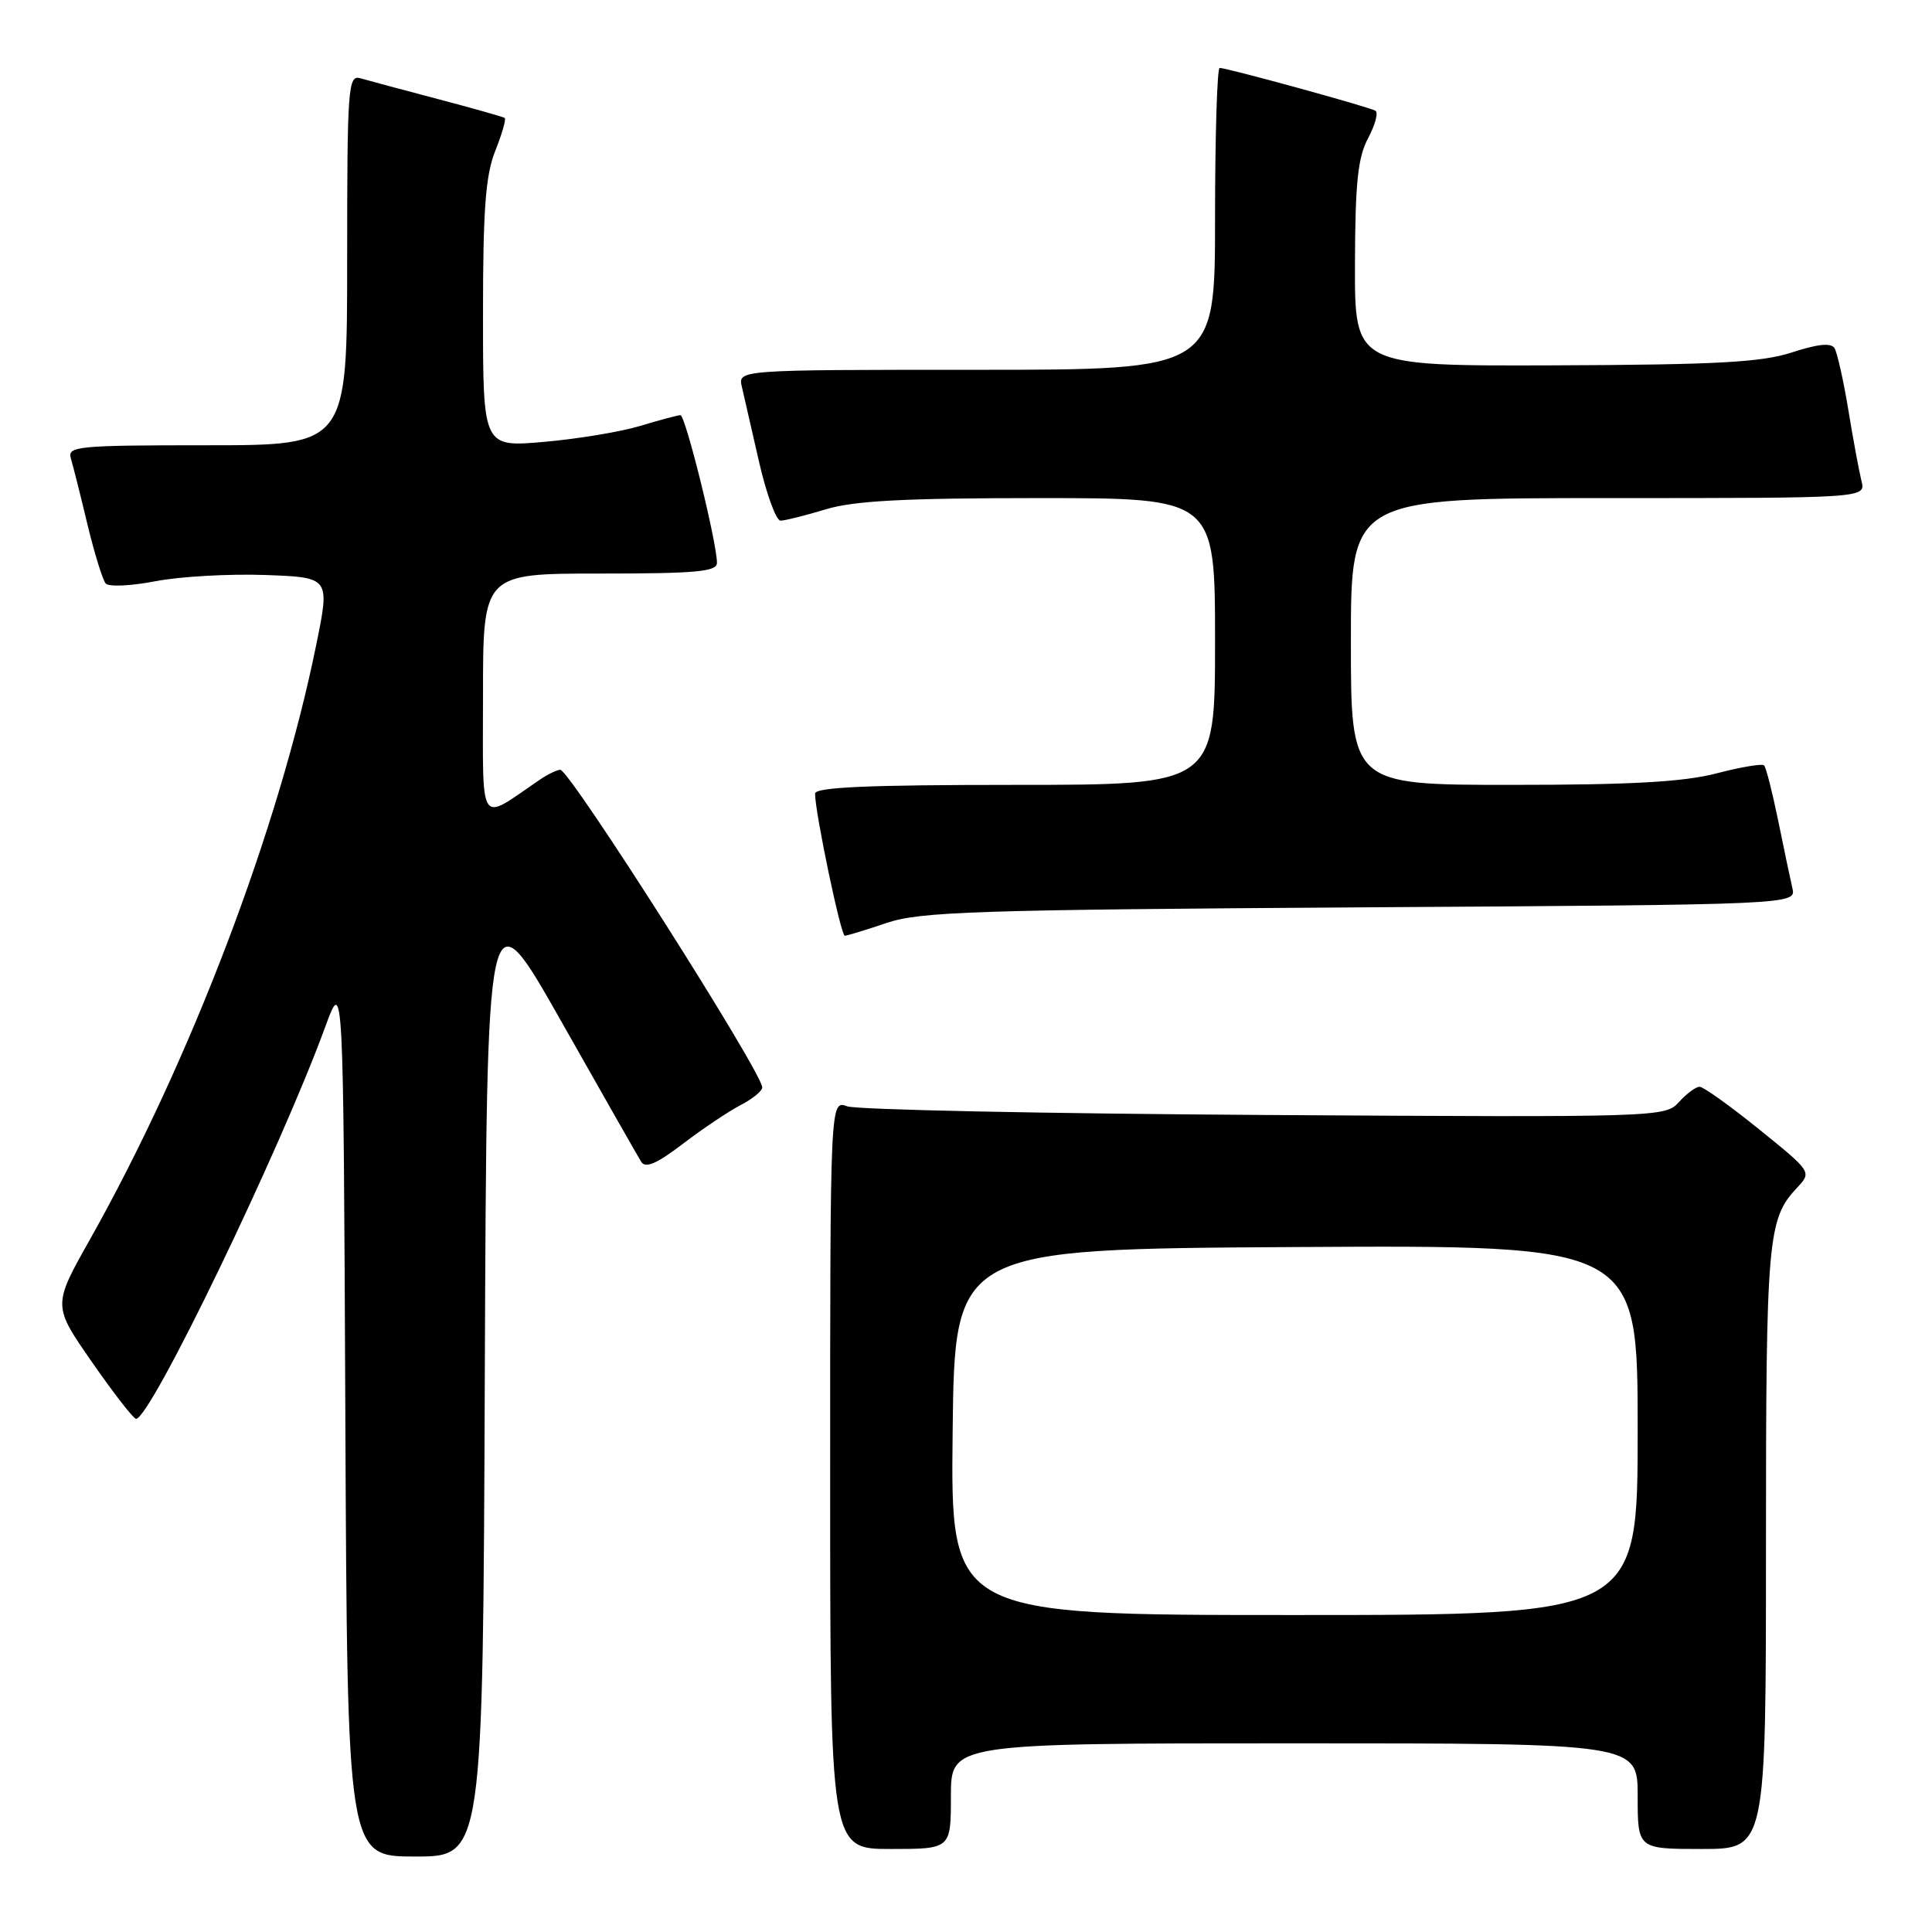 <?xml version="1.0" encoding="UTF-8" standalone="no"?>
<!DOCTYPE svg PUBLIC "-//W3C//DTD SVG 1.1//EN" "http://www.w3.org/Graphics/SVG/1.1/DTD/svg11.dtd" >
<svg xmlns="http://www.w3.org/2000/svg" xmlns:xlink="http://www.w3.org/1999/xlink" version="1.1" viewBox="0 0 256 256">
 <g >
 <path fill="currentColor"
d=" M 64.24 181.96 C 64.50 117.91 64.50 117.91 74.35 135.30 C 79.76 144.87 84.54 153.25 84.96 153.94 C 85.53 154.85 87.02 154.21 90.50 151.55 C 93.12 149.55 96.56 147.25 98.13 146.43 C 99.71 145.62 101.00 144.56 101.00 144.09 C 101.00 142.10 75.50 102.00 74.24 102.00 C 73.80 102.00 72.56 102.61 71.47 103.35 C 63.31 108.92 64.00 109.96 64.00 92.12 C 64.00 76.00 64.00 76.00 79.50 76.00 C 92.25 76.00 95.00 75.75 95.00 74.58 C 95.00 71.89 90.82 55.00 90.16 55.01 C 89.80 55.02 87.41 55.66 84.85 56.43 C 82.29 57.21 76.55 58.16 72.10 58.55 C 64.00 59.26 64.00 59.26 64.00 41.65 C 64.00 27.73 64.34 23.19 65.63 19.98 C 66.52 17.74 67.08 15.79 66.88 15.63 C 66.67 15.48 62.67 14.35 58.00 13.12 C 53.33 11.89 48.71 10.65 47.75 10.37 C 46.12 9.90 46.00 11.51 46.00 34.43 C 46.00 59.00 46.00 59.00 27.43 59.00 C 10.22 59.00 8.90 59.13 9.39 60.75 C 9.68 61.71 10.67 65.65 11.59 69.50 C 12.52 73.35 13.61 76.87 14.01 77.32 C 14.42 77.78 17.39 77.64 20.62 77.01 C 23.86 76.39 30.37 76.02 35.11 76.19 C 43.72 76.50 43.72 76.50 41.92 85.36 C 36.97 109.76 25.28 140.49 11.91 164.25 C 6.98 173.00 6.98 173.00 12.20 180.50 C 15.06 184.62 17.69 188.00 18.03 188.00 C 19.95 188.00 37.15 152.35 43.12 136.00 C 45.50 129.50 45.50 129.50 45.76 187.75 C 46.02 246.00 46.02 246.00 55.00 246.00 C 63.99 246.00 63.99 246.00 64.24 181.96 Z  M 126.00 238.00 C 126.00 231.00 126.00 231.00 171.50 231.00 C 217.00 231.00 217.00 231.00 217.00 238.00 C 217.00 245.00 217.00 245.00 225.50 245.00 C 234.00 245.00 234.00 245.00 234.00 205.07 C 234.00 164.02 234.21 161.55 238.11 157.39 C 240.08 155.29 240.08 155.29 233.09 149.64 C 229.25 146.54 225.70 144.00 225.21 144.00 C 224.71 144.00 223.48 144.91 222.47 146.03 C 220.66 148.04 219.86 148.06 167.57 147.74 C 138.38 147.56 113.49 147.05 112.25 146.59 C 110.00 145.77 110.00 145.77 110.00 195.38 C 110.00 245.00 110.00 245.00 118.00 245.00 C 126.00 245.00 126.00 245.00 126.00 238.00 Z  M 117.50 122.29 C 121.91 120.80 129.29 120.55 180.25 120.23 C 238.01 119.87 238.01 119.87 237.50 117.68 C 237.22 116.48 236.37 112.44 235.61 108.69 C 234.84 104.95 234.01 101.68 233.75 101.42 C 233.50 101.16 230.65 101.64 227.43 102.48 C 223.08 103.61 216.14 104.00 200.29 104.00 C 179.00 104.00 179.00 104.00 179.00 85.00 C 179.00 66.00 179.00 66.00 213.11 66.00 C 247.22 66.00 247.22 66.00 246.66 63.75 C 246.35 62.51 245.56 58.28 244.92 54.35 C 244.27 50.41 243.44 46.72 243.08 46.13 C 242.63 45.40 240.86 45.58 237.46 46.69 C 233.43 48.01 227.55 48.33 206.00 48.41 C 179.50 48.50 179.50 48.50 179.54 35.00 C 179.57 24.23 179.92 20.86 181.28 18.31 C 182.22 16.55 182.66 14.91 182.25 14.67 C 181.42 14.17 162.59 9.00 161.61 9.00 C 161.28 9.00 161.00 18.00 161.00 29.00 C 161.00 49.00 161.00 49.00 129.39 49.00 C 97.78 49.00 97.78 49.00 98.30 51.25 C 98.58 52.49 99.61 56.99 100.59 61.25 C 101.57 65.51 102.85 69.00 103.43 68.99 C 104.02 68.98 106.71 68.31 109.41 67.49 C 113.15 66.35 119.85 66.00 137.66 66.00 C 161.00 66.00 161.00 66.00 161.00 85.00 C 161.00 104.00 161.00 104.00 134.50 104.00 C 115.01 104.00 108.00 104.31 108.00 105.16 C 108.00 107.67 111.42 124.00 111.94 123.99 C 112.25 123.98 114.75 123.22 117.50 122.29 Z  M 126.23 189.75 C 126.50 165.50 126.50 165.50 171.75 165.24 C 217.00 164.98 217.00 164.98 217.00 189.49 C 217.00 214.00 217.00 214.00 171.48 214.00 C 125.96 214.00 125.96 214.00 126.23 189.75 Z "/>
</g>
</svg>